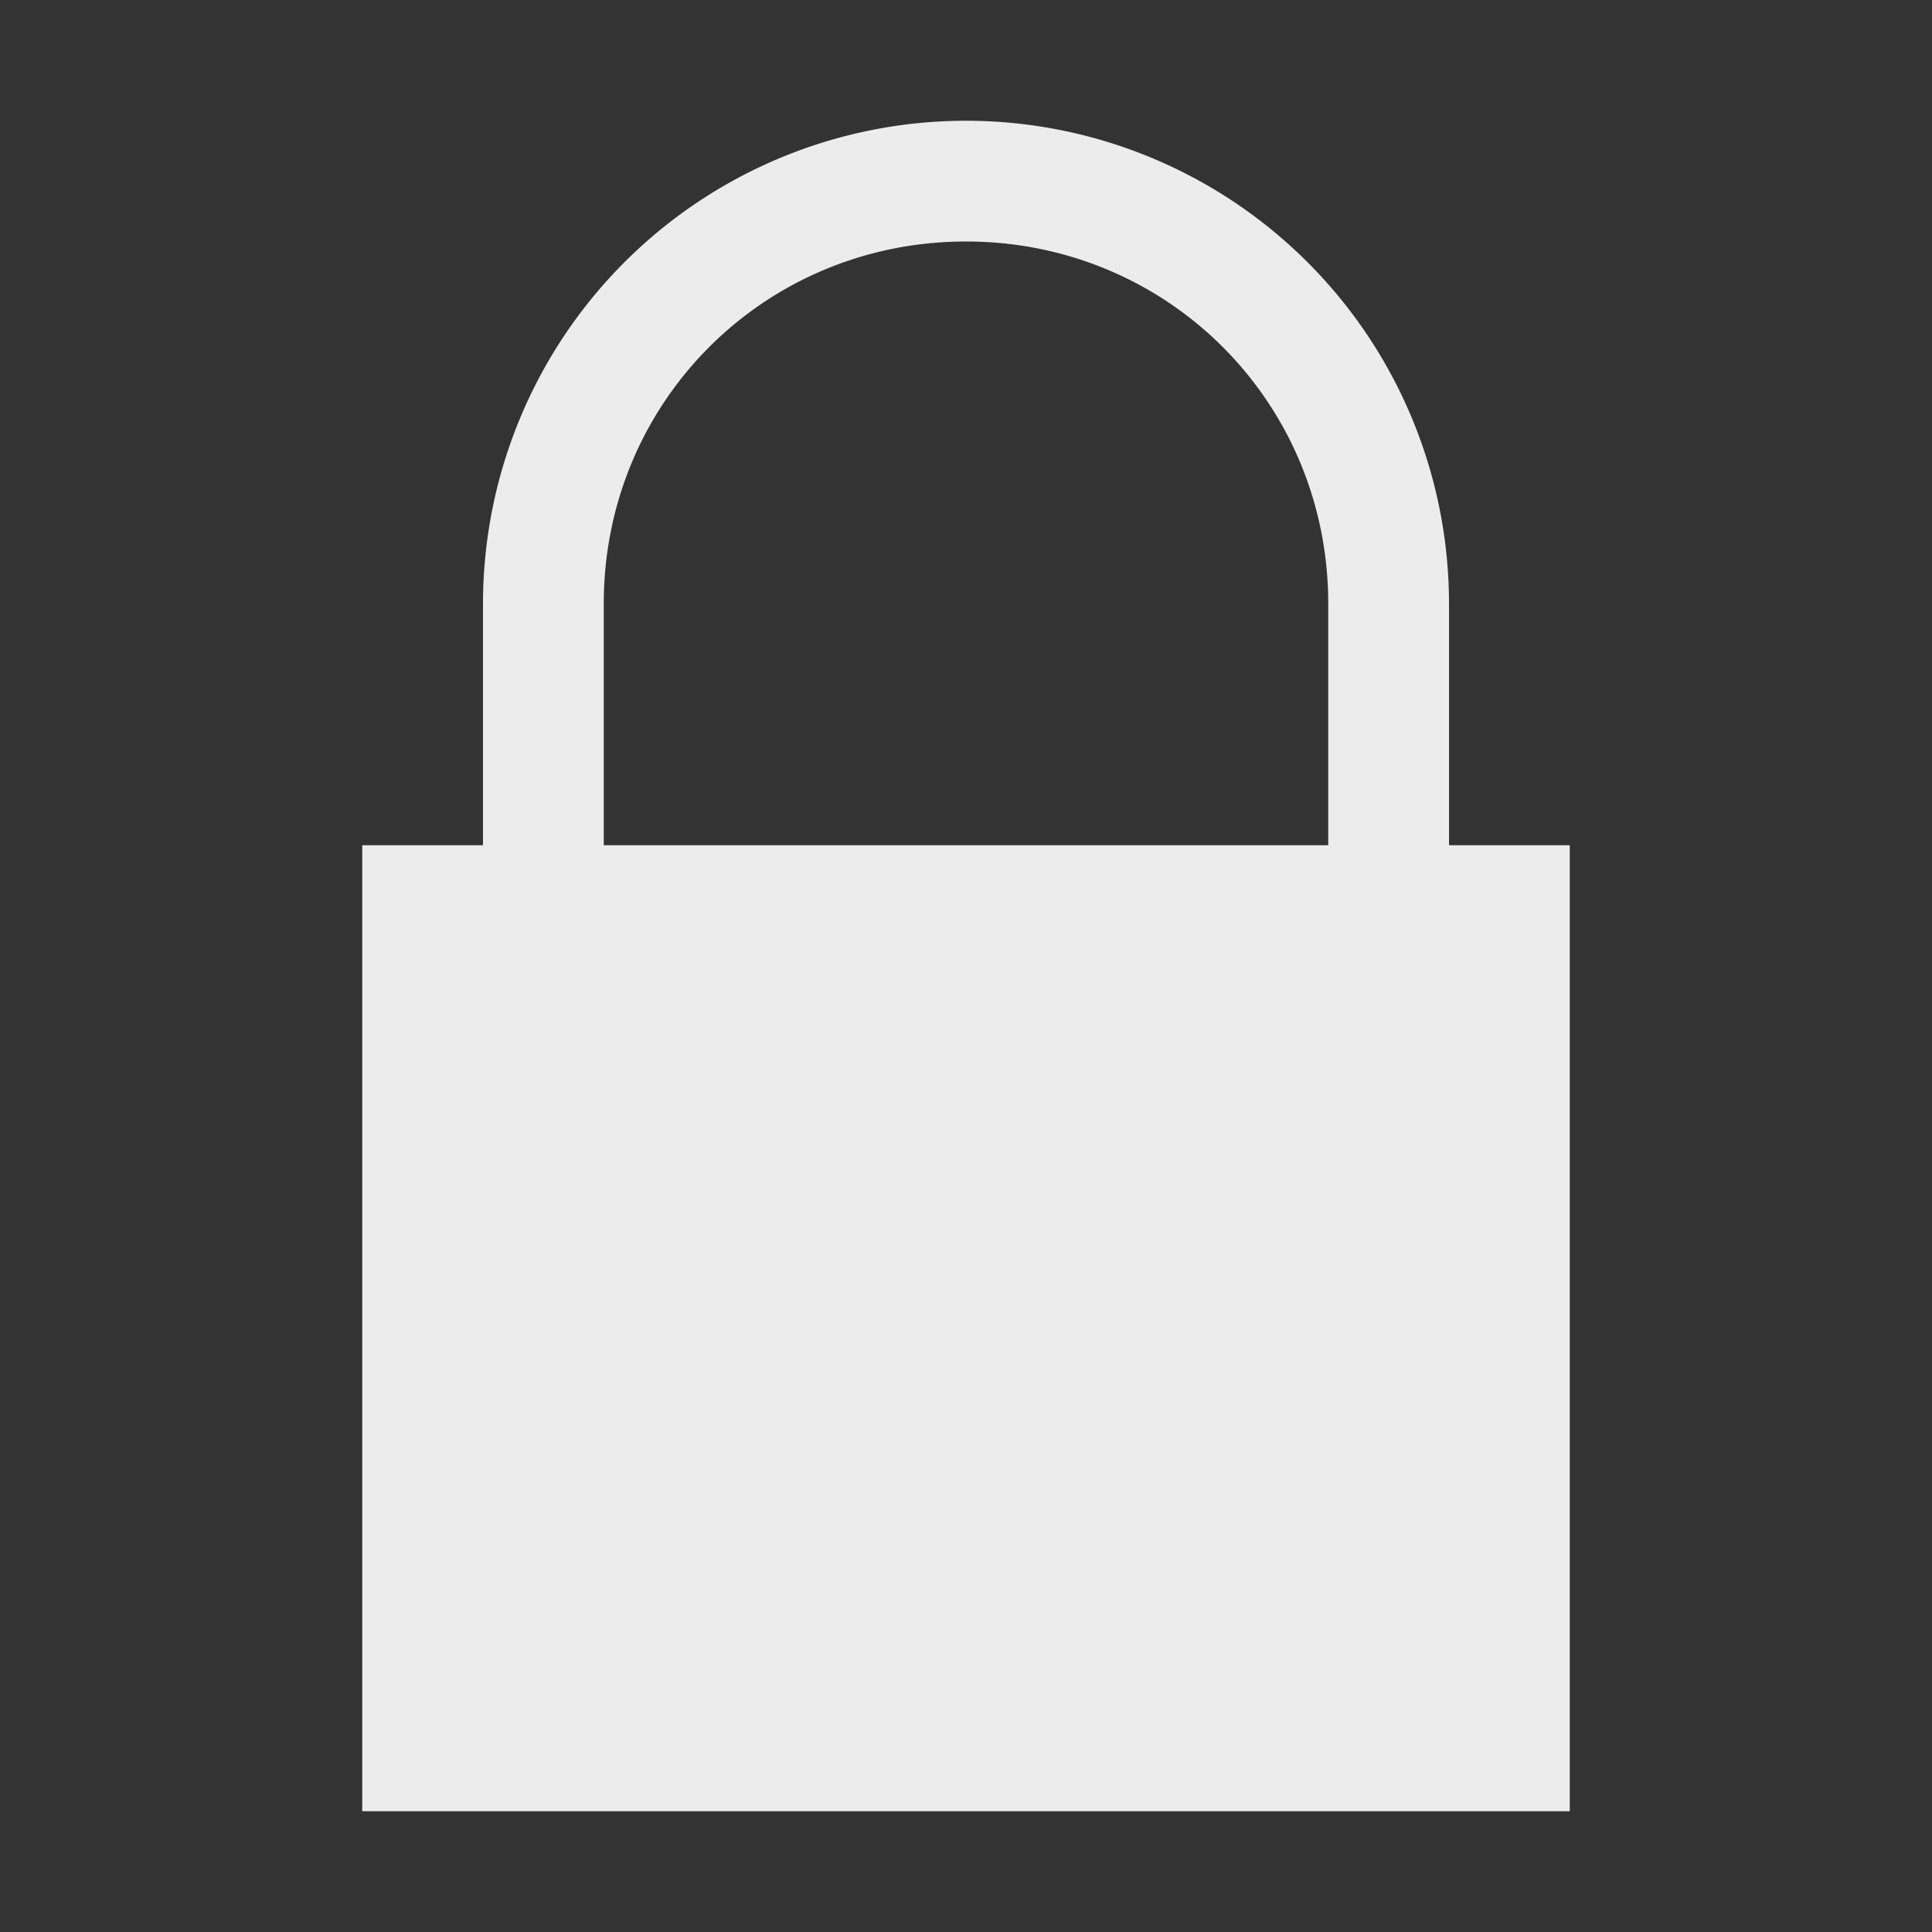 <svg height="16" width="16" xmlns="http://www.w3.org/2000/svg">
  <rect width="100%" height="100%" fill="#333333" stroke="none"/>
  <path d="m8 1a4 4 0 0 0 -4 4v2h-1v8h10v-8h-1v-2a4 4 0 0 0 -4-4zm0 1c1.67 0 3 1.33 3 3v2h-6v-2c0-1.67 1.33-3 3-3z" fill="#ececec"/>
</svg>
